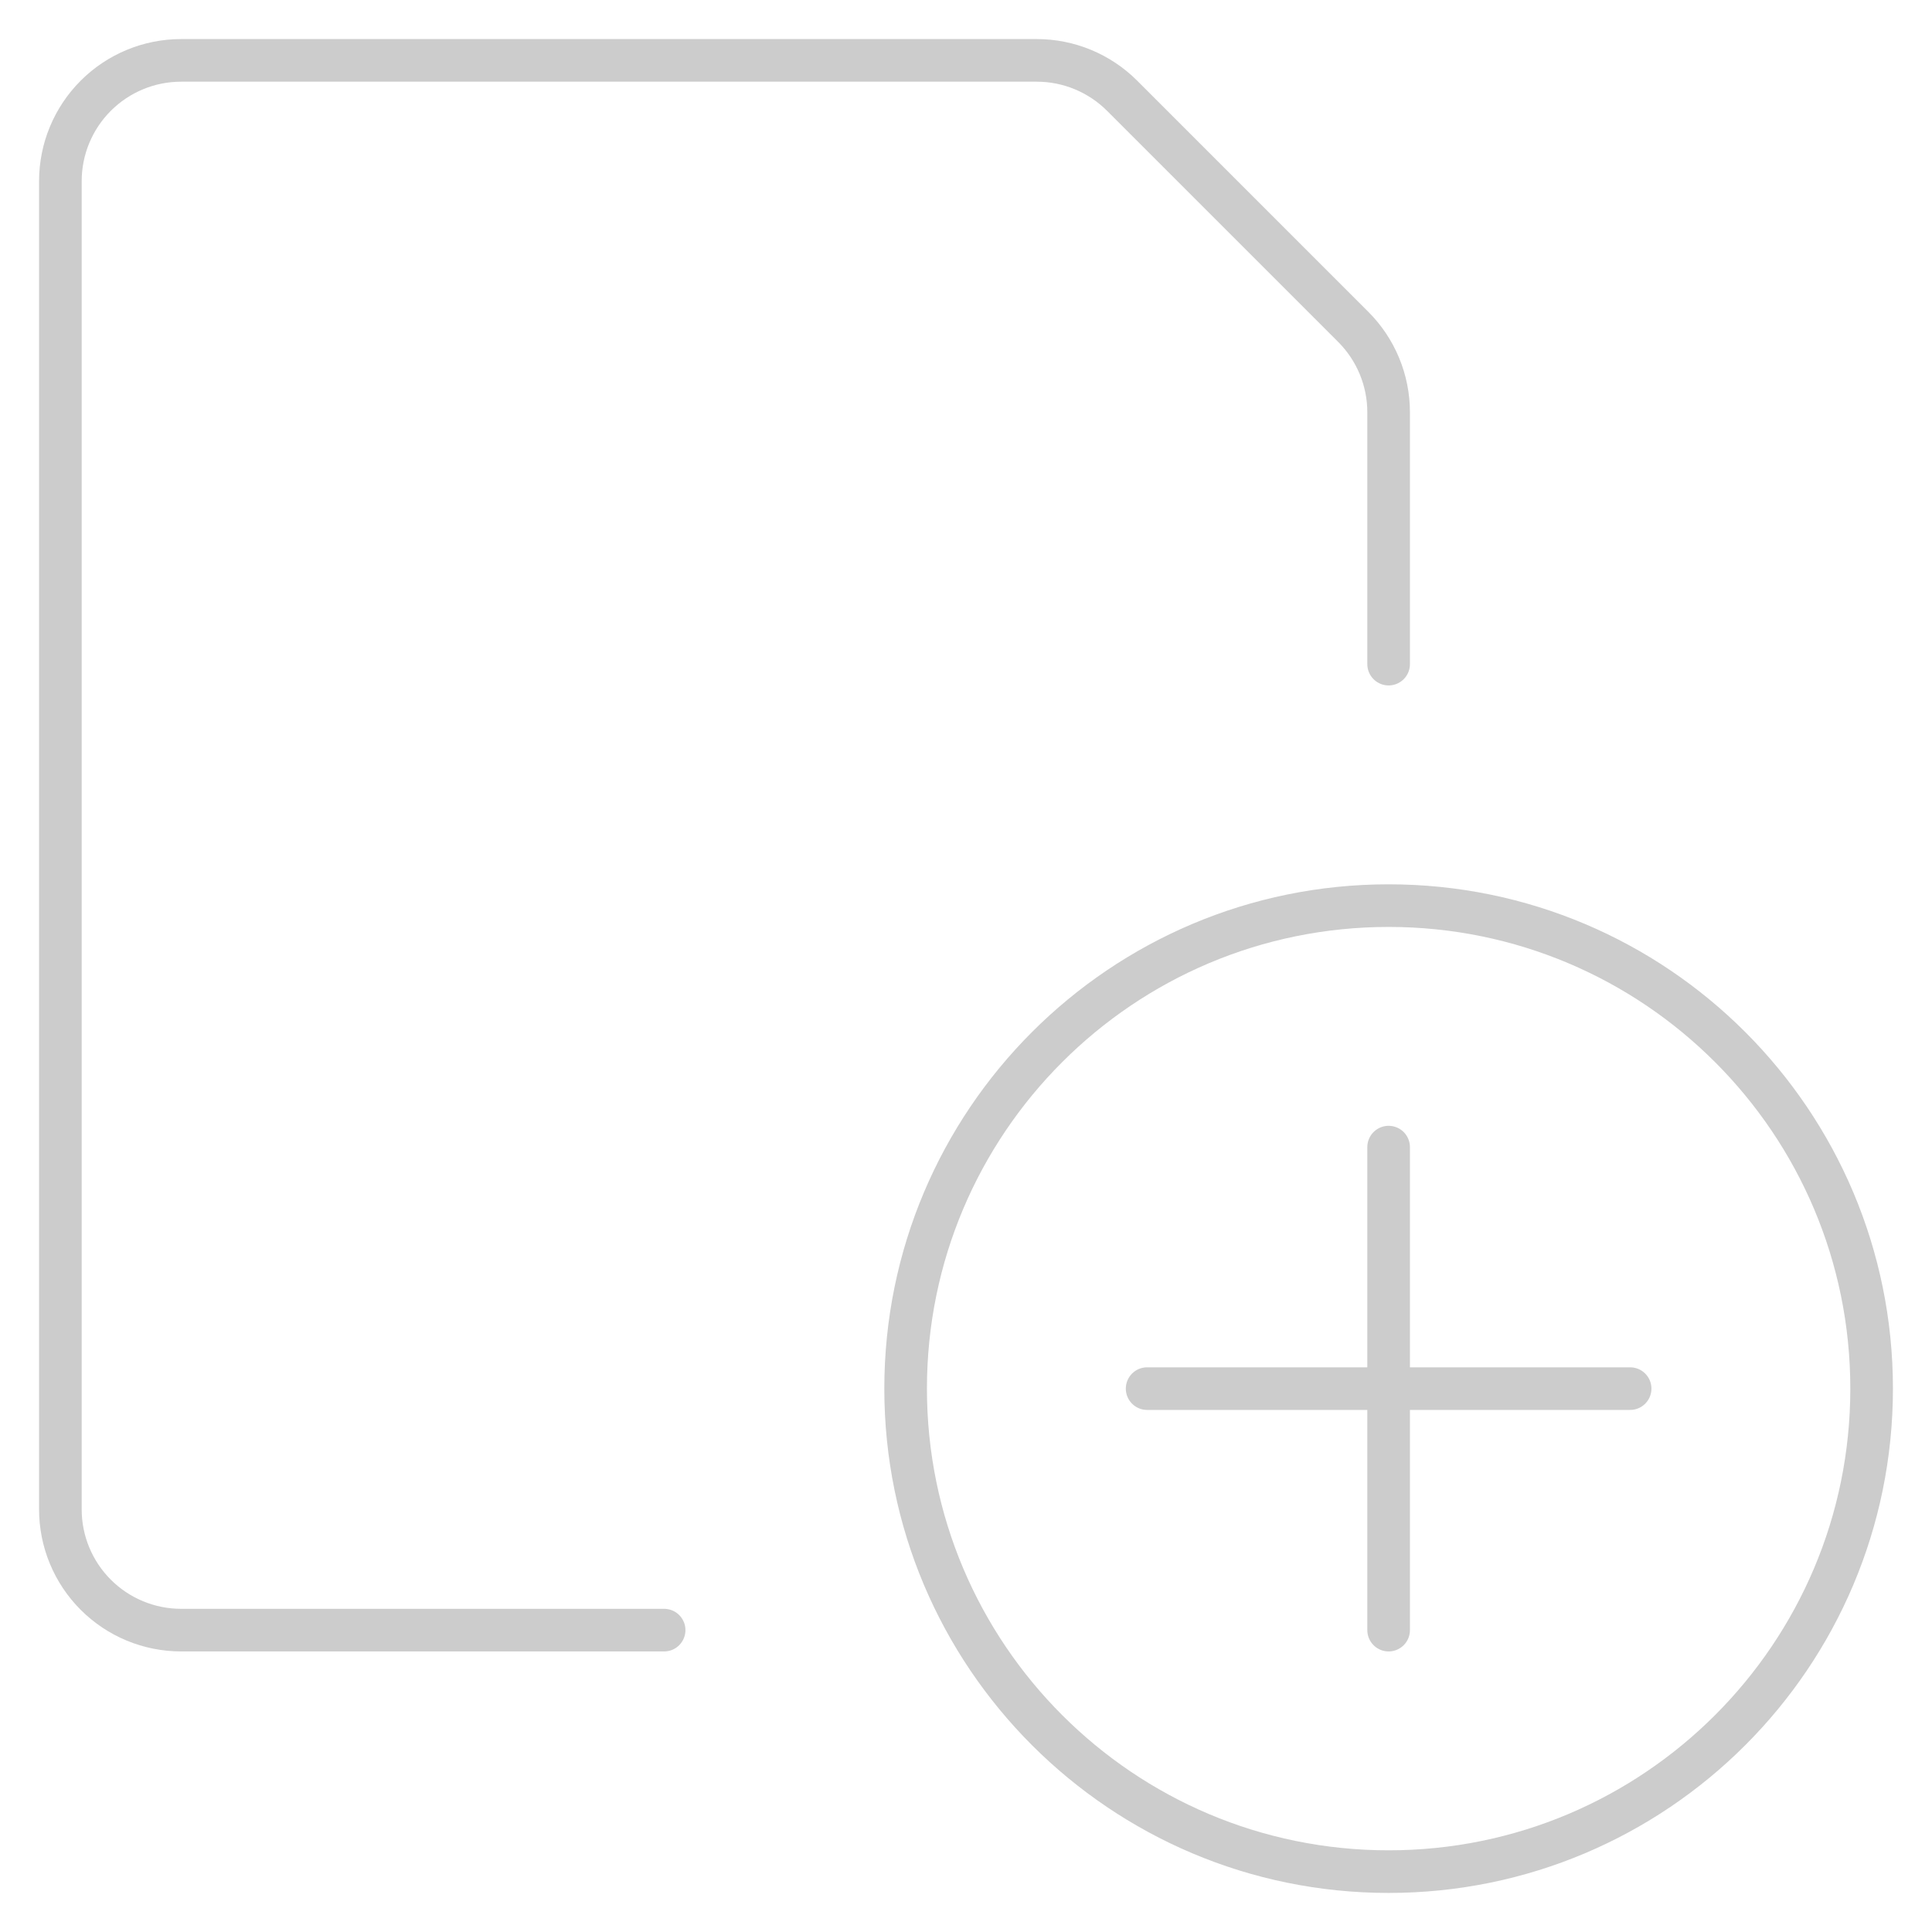<svg width="68" height="68" viewBox="0 0 68 68" fill="none" xmlns="http://www.w3.org/2000/svg">
<g opacity="0.2">
<path d="M48.875 65.875C58.264 65.875 65.875 58.264 65.875 48.875C65.875 39.486 58.264 31.875 48.875 31.875C39.486 31.875 31.875 39.486 31.875 48.875C31.875 58.264 39.486 65.875 48.875 65.875Z" stroke="black" stroke-width="1.5" stroke-linecap="round" stroke-linejoin="round"/>
<path d="M48.875 40.375V57.375" stroke="black" stroke-width="1.5" stroke-linecap="round" stroke-linejoin="round"/>
<path d="M40.375 48.875H57.375" stroke="black" stroke-width="1.5" stroke-linecap="round" stroke-linejoin="round"/>
<path d="M23.375 57.375H6.375C5.248 57.375 4.167 56.927 3.37 56.13C2.573 55.333 2.125 54.252 2.125 53.125V6.375C2.125 5.248 2.573 4.167 3.37 3.37C4.167 2.573 5.248 2.125 6.375 2.125H36.49C37.617 2.125 38.697 2.573 39.494 3.369L47.631 11.506C48.427 12.303 48.875 13.383 48.875 14.509V23.375" stroke="black" stroke-width="1.5" stroke-linecap="round" stroke-linejoin="round"/>
</g>
</svg>
